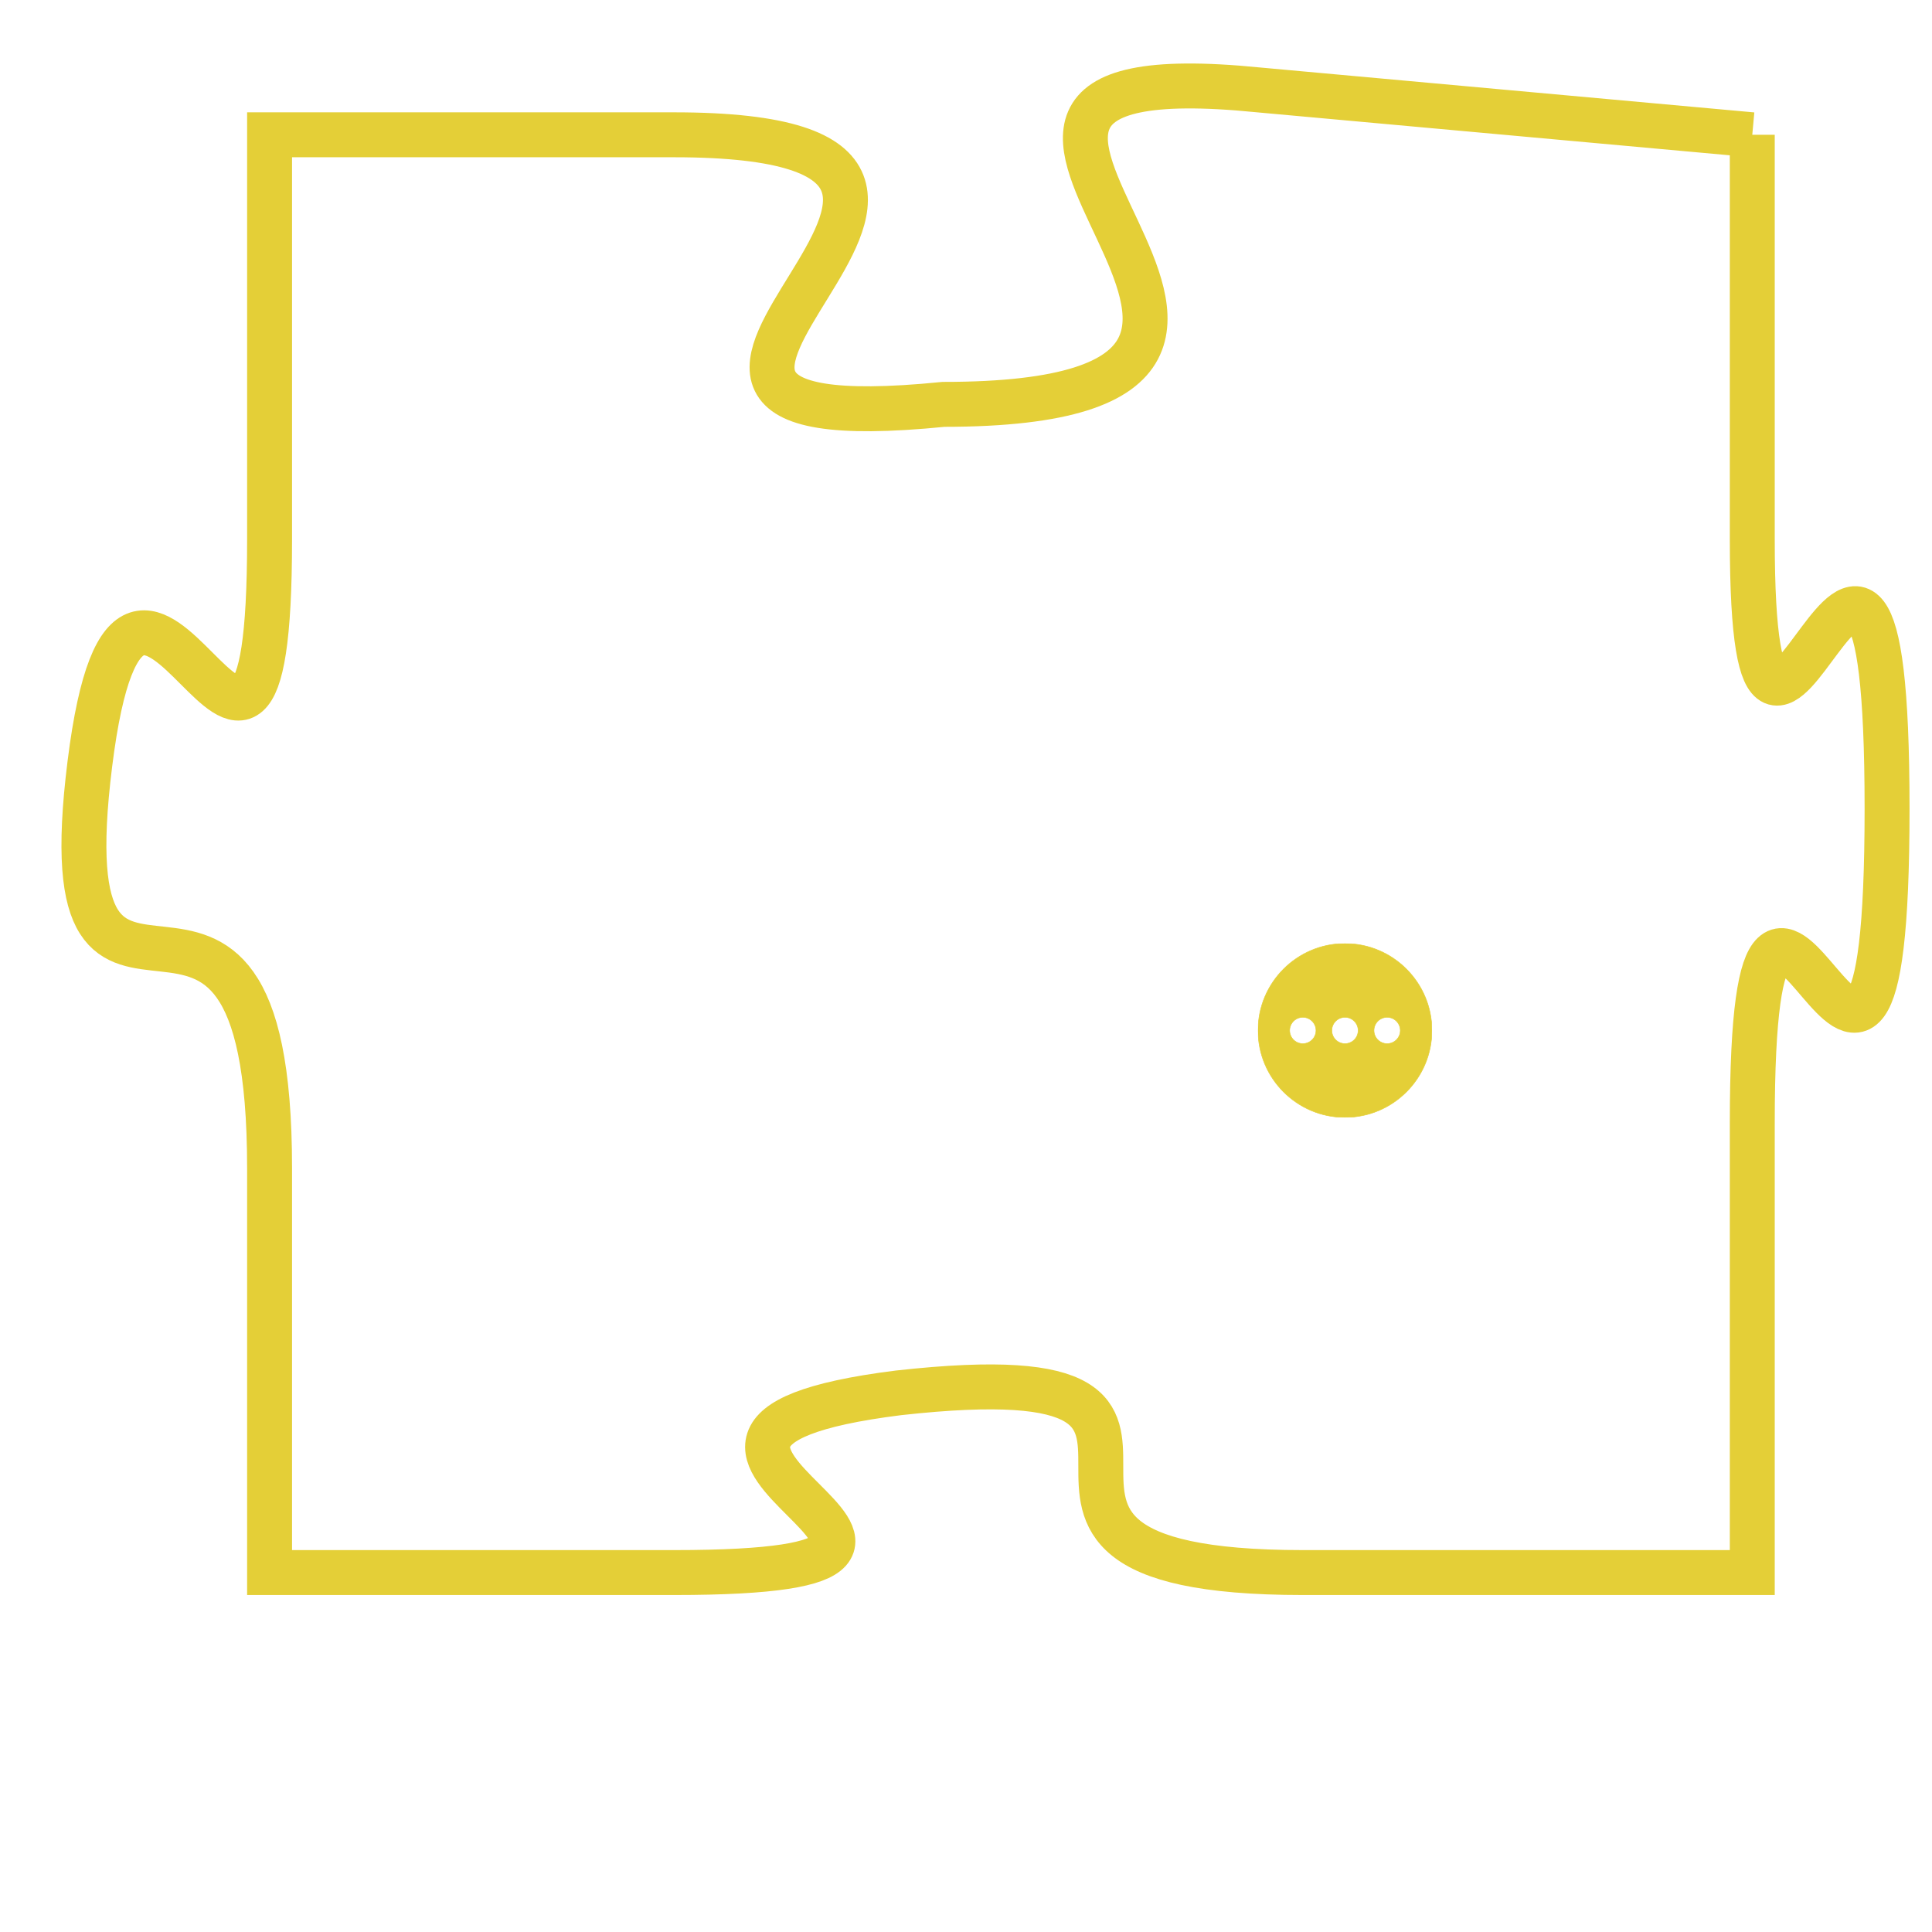 <svg version="1.1" xmlns="http://www.w3.org/2000/svg" xmlns:xlink="http://www.w3.org/1999/xlink" fill="transparent" x="0" y="0" width="350" height="350" preserveAspectRatio="xMinYMin slice"><style type="text/css">.links{fill:transparent;stroke: #E4CF37;}.links:hover{fill:#63D272; opacity:0.4;}</style><defs><g id="allt"><path id="t9595" d="M3498,2336 L3487,2335 C3477,2334 3491,2342 3480,2342 C3470,2343 3484,2336 3474,2336 L3465,2336 3465,2336 L3465,2345 C3465,2354 3462,2342 3461,2350 C3460,2358 3465,2350 3465,2359 L3465,2368 3465,2368 L3474,2368 C3483,2368 3471,2365 3479,2364 C3488,2363 3479,2368 3488,2368 L3498,2368 3498,2368 L3498,2358 C3498,2348 3501,2362 3501,2351 C3501,2340 3498,2354 3498,2345 L3498,2336"/></g><clipPath id="c" clipRule="evenodd" fill="transparent"><use href="#t9595"/></clipPath></defs><svg viewBox="3459 2333 43 36" preserveAspectRatio="xMinYMin meet"><svg width="4380" height="2430"><g><image crossorigin="anonymous" x="0" y="0" href="https://nftpuzzle.license-token.com/assets/completepuzzle.svg" width="100%" height="100%" /><g class="links"><use href="#t9595"/></g></g></svg><svg x="3487" y="2354" height="9%" width="9%" viewBox="0 0 330 330"><g><a xlink:href="https://nftpuzzle.license-token.com/" class="links"><title>See the most innovative NFT based token software licensing project</title><path fill="#E4CF37" id="more" d="M165,0C74.019,0,0,74.019,0,165s74.019,165,165,165s165-74.019,165-165S255.981,0,165,0z M85,190 c-13.785,0-25-11.215-25-25s11.215-25,25-25s25,11.215,25,25S98.785,190,85,190z M165,190c-13.785,0-25-11.215-25-25 s11.215-25,25-25s25,11.215,25,25S178.785,190,165,190z M245,190c-13.785,0-25-11.215-25-25s11.215-25,25-25 c13.785,0,25,11.215,25,25S258.785,190,245,190z"></path></a></g></svg></svg></svg>
